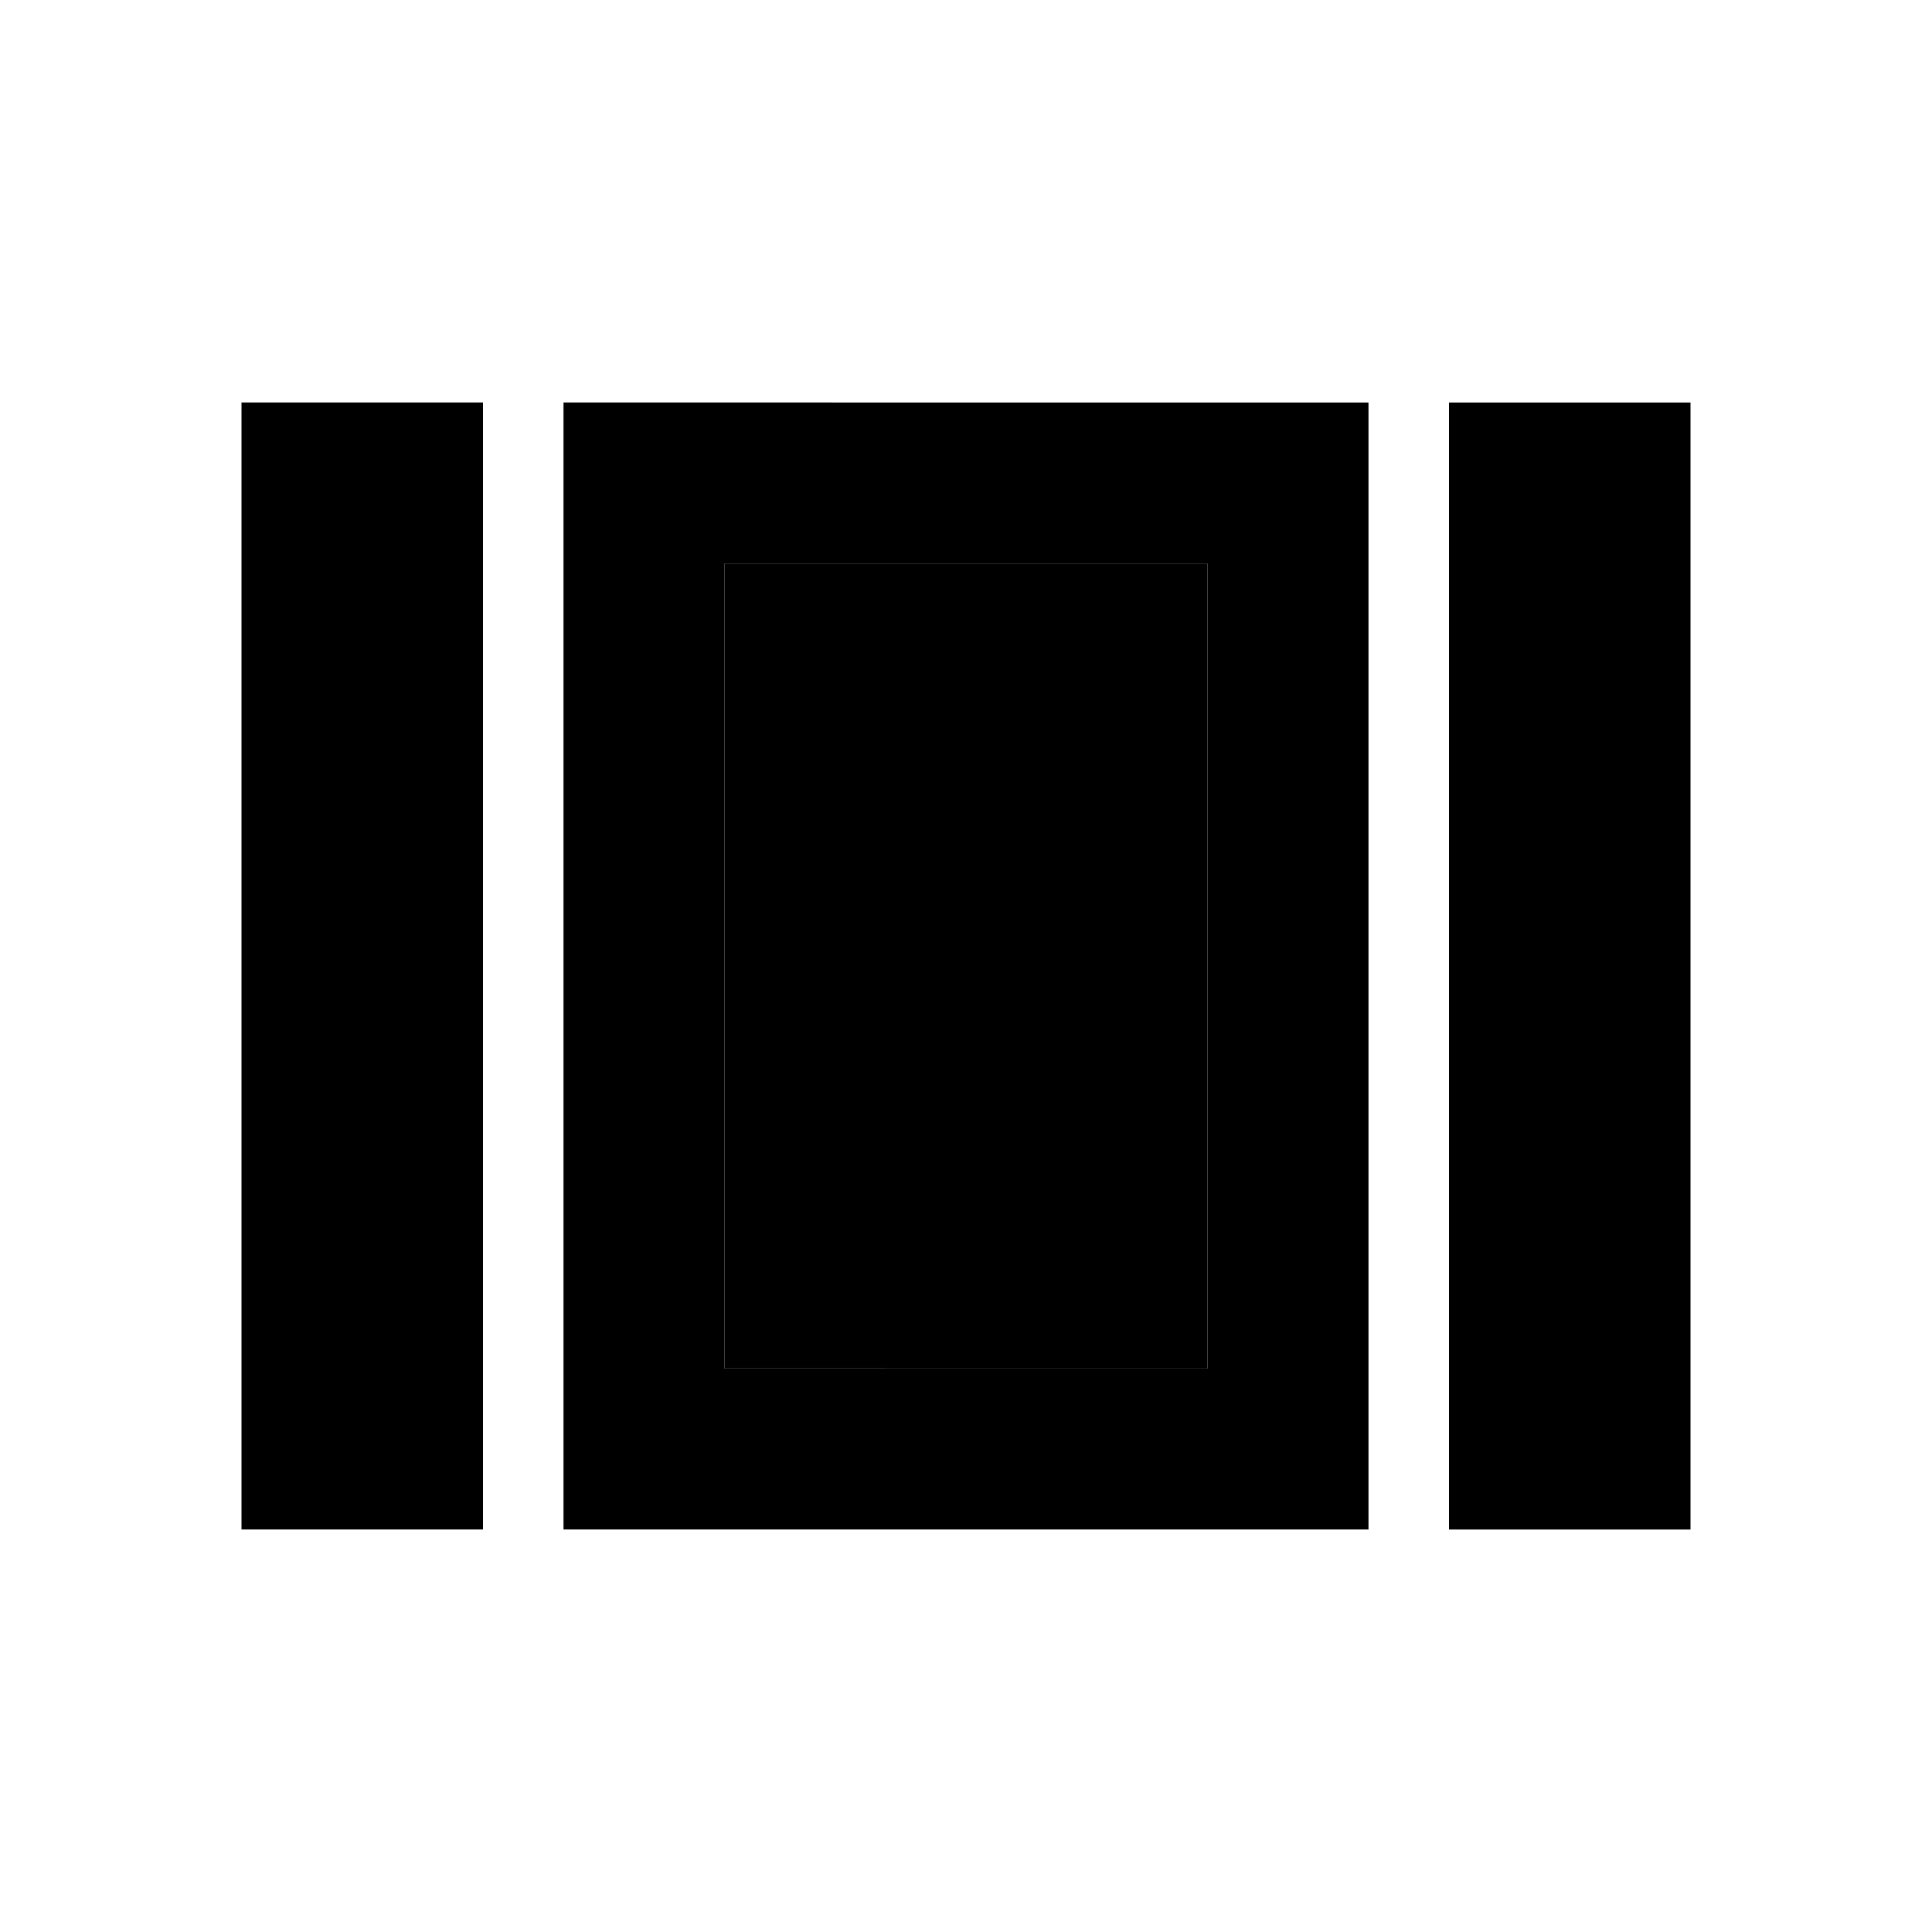 <svg xmlns="http://www.w3.org/2000/svg" width="24" height="24" viewBox="0 0 24 24">
    <path d="M9 7h6v10H9z" class="pr-icon-twotone-secondary"/>
    <path d="M15 7v10H9V7h6zm6-2h-3v14h3V5zm-4 0H7v14h10V5zM6 5H3v14h3V5z"/>
</svg>